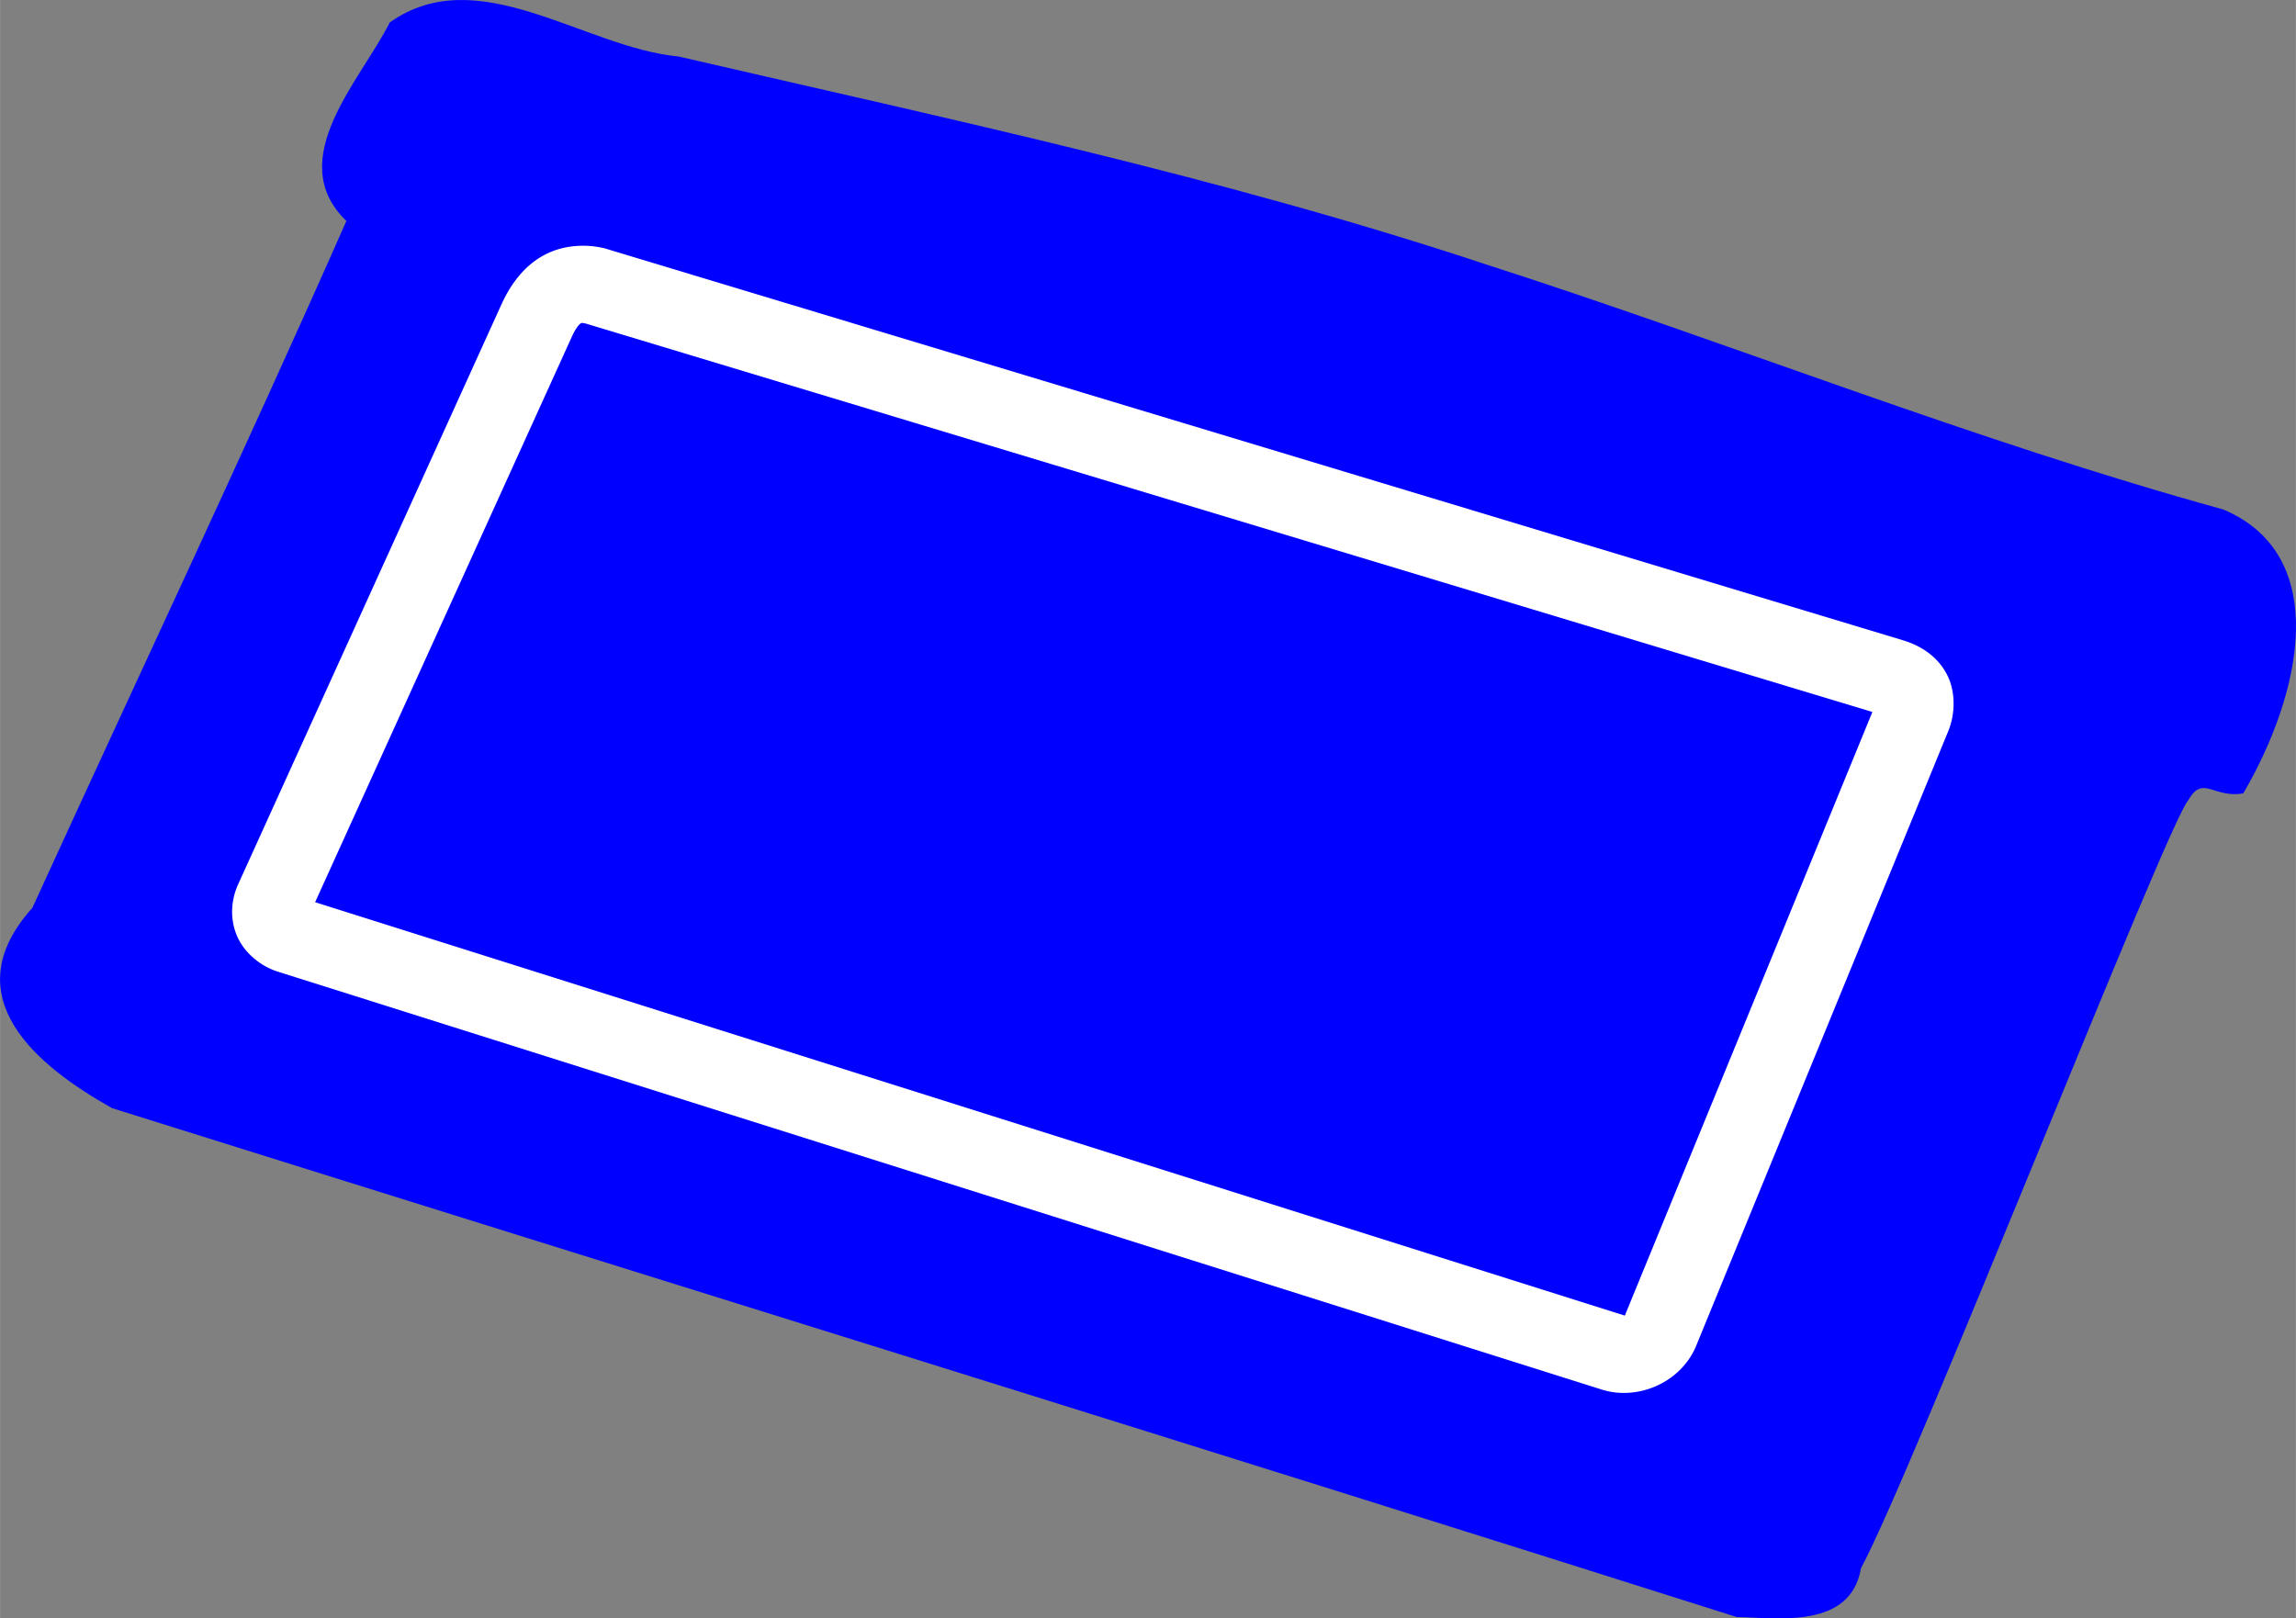 <?xml version="1.0" encoding="UTF-8"?>
<svg width="896.15" height="631.77" version="1.1" viewBox="0 0 237.1 167.16" xmlns="http://www.w3.org/2000/svg"><rect x="0" y="0" width="237.1" height="167.16" fill="#808080" stroke="none"/><path class="cartridge-fill" d="M179.339 167.014c-55.865-17.708-111.861-35.011-167.775-52.56C3.927 110.168-4.97 103.015 3.34 93.76c10.804-23.646 21.925-47.161 32.426-70.937-6.567-6.339 1.472-14.512 4.473-20.499 9.132-6.497 20.076 2.6 29.835 3.511 27.996 6.483 56.162 12.442 83.48 21.506 25.432 8.183 50.26 18.17 76.04 25.28 11.18 4.704 8.15 18.932 2.067 29.32-3.094.556-4.166-1.987-5.696.742-2.144 2.352-28.614 69.793-33.782 79.283-1.073 6.326-8.575 5.134-12.843 5.049z" fill="#00f"/><path d="M59.145 25.441a8.15 8.15 0 0 0-3.116.992c-1.946 1.108-3.3 2.919-4.246 5L24.592 91.326c-.688 1.515-.898 3.388-.184 5.193.714 1.805 2.422 3.254 4.28 3.84l136.726 43.164c3.77 1.19 8.205-.764 9.746-4.521l26.033-63.485c.765-1.863.79-4.286-.275-6.11-1.066-1.823-2.777-2.785-4.398-3.275L62.42 25.644l-.139-.031a9.493 9.493 0 0 0-3.136-.172zm.843 7.945c.055-.03.076-.059.494.03L193.36 73.535l-25.568 62.35-135.256-42.7 26.53-58.445c.483-1.062.863-1.32.922-1.354z" fill="#fff"/></svg>
